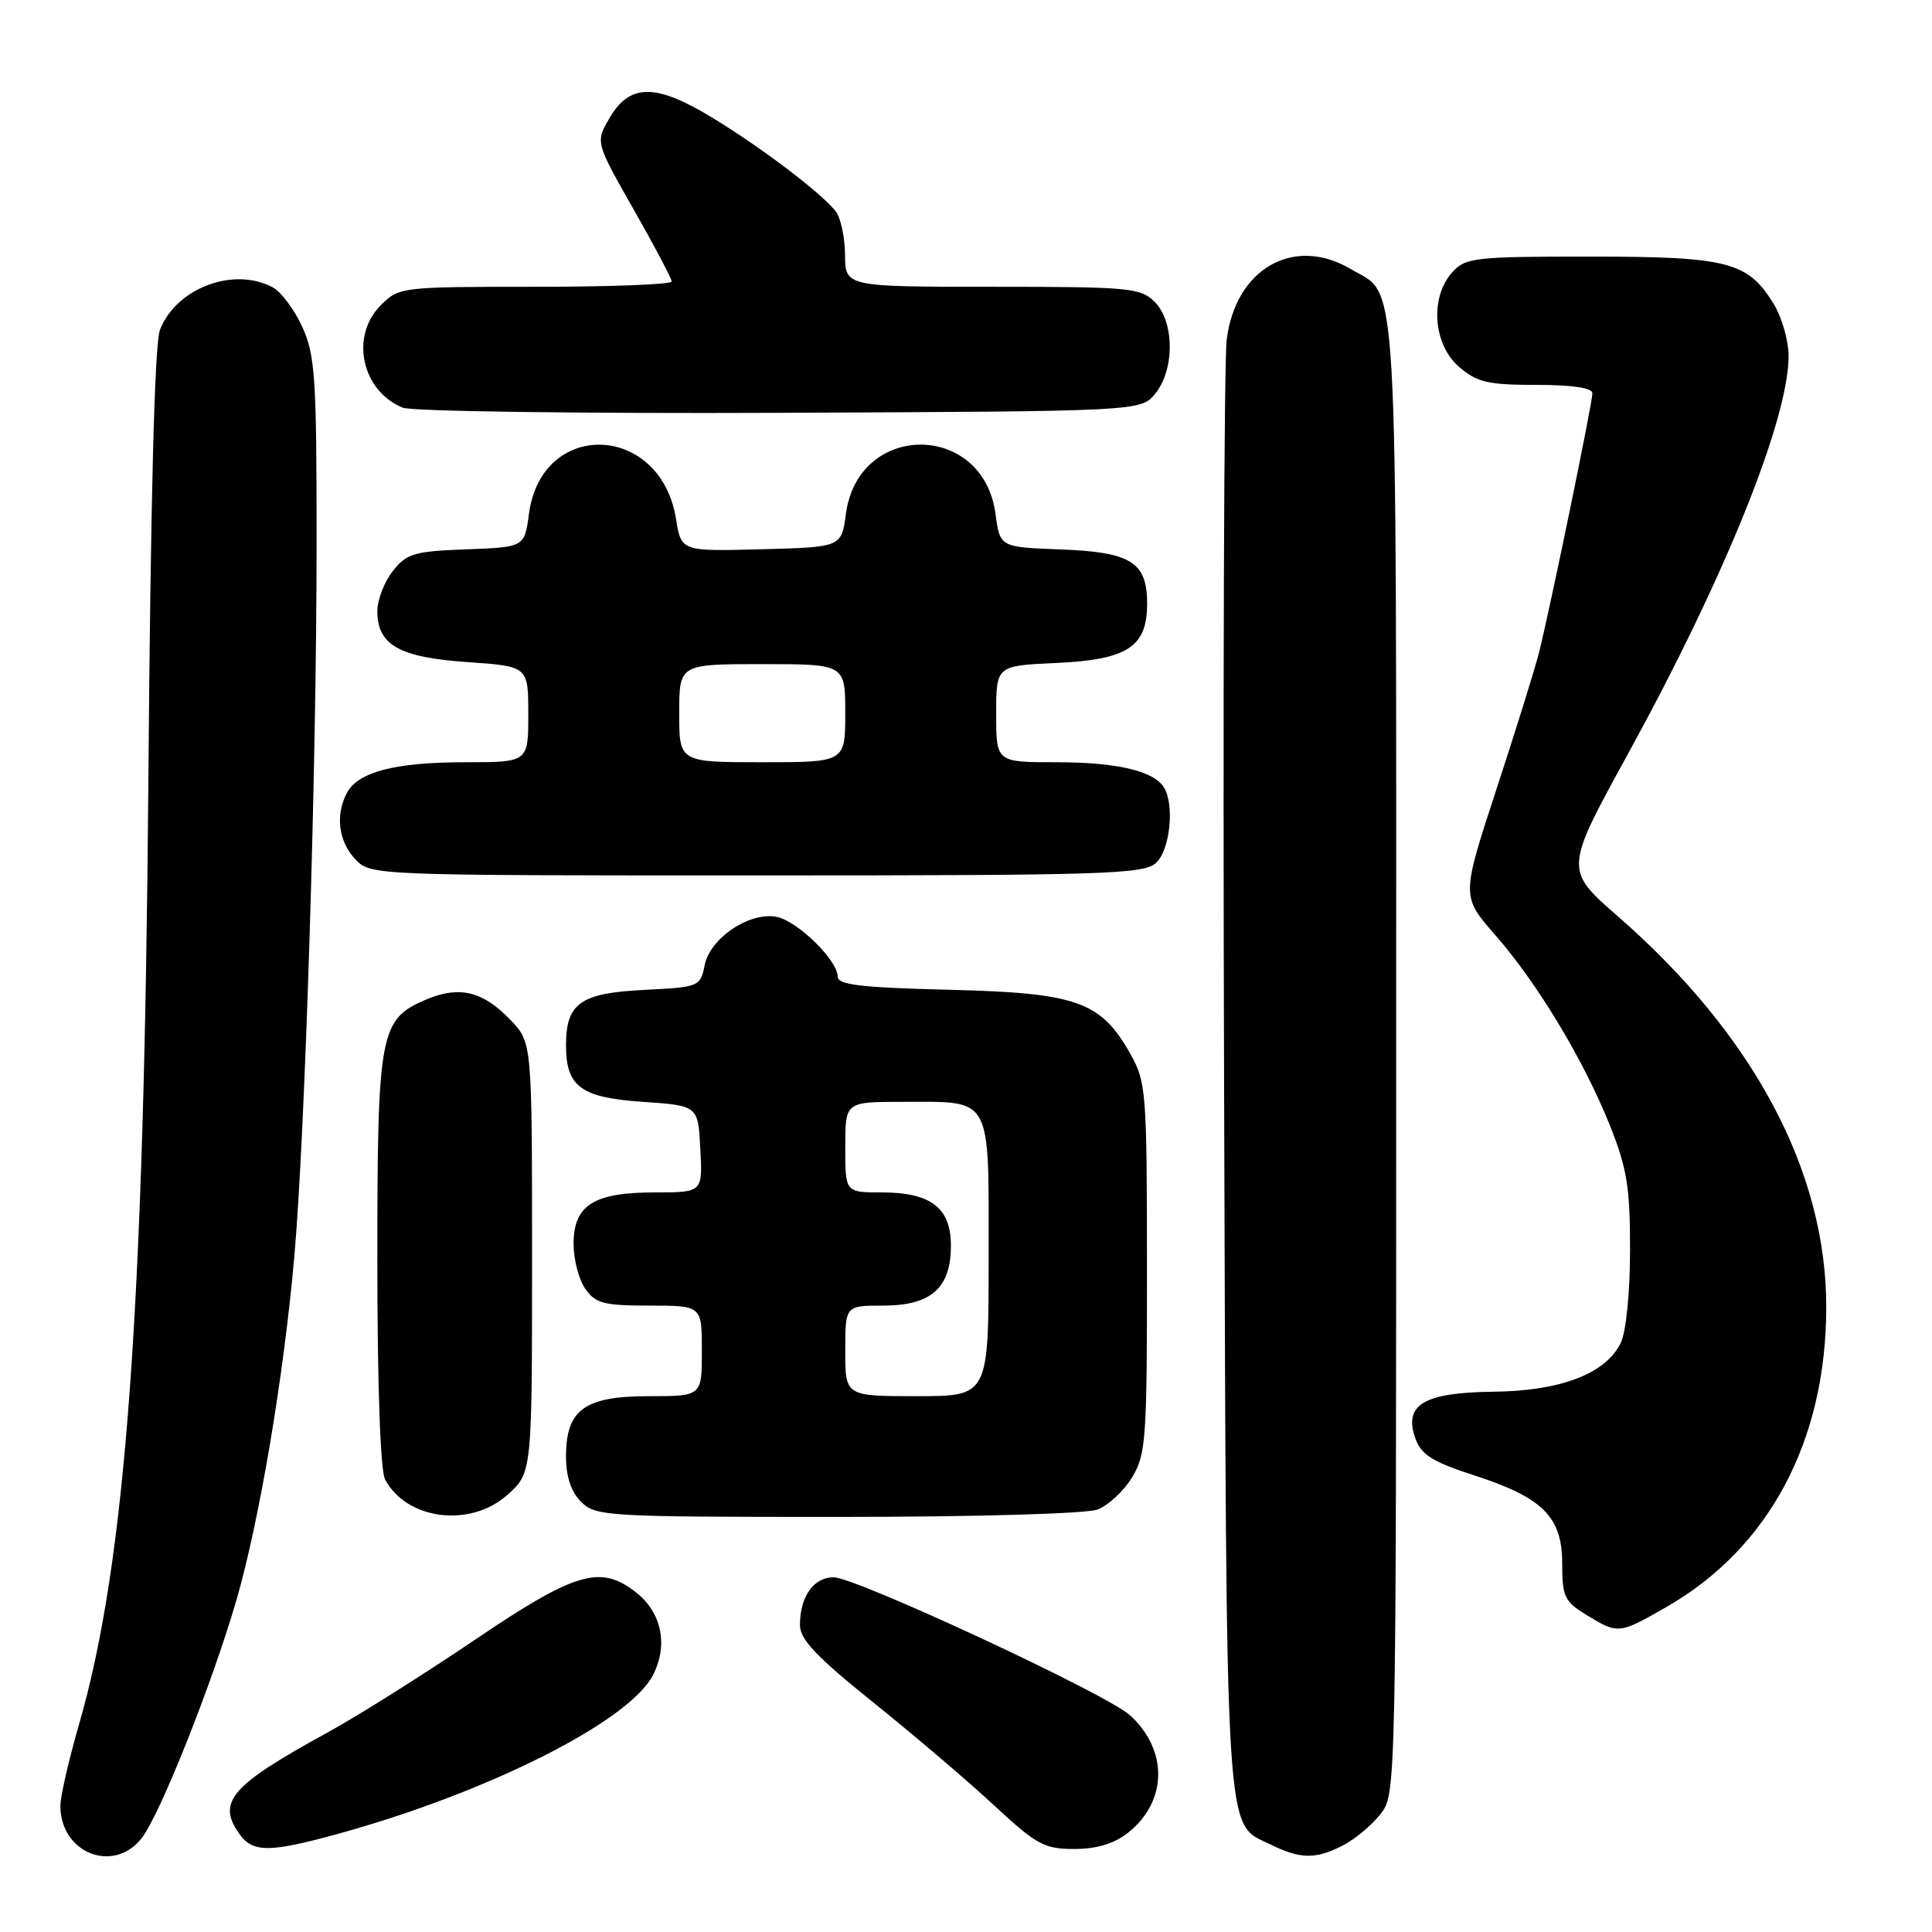<?xml version="1.0" encoding="UTF-8" standalone="no"?>
<!DOCTYPE svg PUBLIC "-//W3C//DTD SVG 1.1//EN" "http://www.w3.org/Graphics/SVG/1.1/DTD/svg11.dtd" >
<svg xmlns="http://www.w3.org/2000/svg" xmlns:xlink="http://www.w3.org/1999/xlink" version="1.1" viewBox="0 0 256 256">
 <g >
 <path fill="currentColor"
d=" M 18.76 243.58 C 21.20 240.48 28.15 223.00 31.35 211.94 C 34.38 201.46 37.58 182.50 38.99 166.60 C 40.43 150.49 41.95 101.94 41.95 72.00 C 41.96 50.09 41.76 47.06 40.06 43.33 C 39.02 41.04 37.26 38.68 36.15 38.08 C 30.96 35.30 23.34 38.17 21.19 43.72 C 20.48 45.54 19.95 66.25 19.66 103.50 C 19.10 173.99 16.66 207.14 10.46 228.53 C 9.11 233.20 8.00 238.05 8.00 239.29 C 8.00 245.53 15.02 248.33 18.76 243.58 Z  M 177.96 244.52 C 179.54 243.71 181.76 241.85 182.91 240.39 C 185.00 237.73 185.00 237.59 185.00 140.27 C 185.00 32.97 185.37 39.42 178.96 35.64 C 171.42 31.18 163.67 35.63 162.54 45.06 C 162.19 48.05 162.03 92.57 162.20 144.00 C 162.53 246.16 162.23 241.38 168.38 244.42 C 172.32 246.36 174.37 246.38 177.96 244.52 Z  M 45.02 242.93 C 64.80 237.45 83.35 228.09 86.51 221.98 C 88.57 218.00 87.69 213.69 84.29 211.01 C 79.56 207.29 76.26 208.26 62.84 217.34 C 56.05 221.93 47.35 227.40 43.50 229.51 C 30.64 236.55 28.72 238.73 31.67 242.94 C 33.48 245.52 35.65 245.52 45.02 242.93 Z  M 149.44 242.87 C 154.70 238.73 154.82 231.91 149.72 227.27 C 146.64 224.47 113.40 209.00 110.46 209.00 C 107.80 209.00 106.00 211.56 106.00 215.33 C 106.00 217.23 108.19 219.54 115.75 225.61 C 121.11 229.92 128.30 236.04 131.72 239.22 C 137.34 244.44 138.38 245.00 142.34 245.00 C 145.31 245.00 147.61 244.31 149.44 242.87 Z  M 220.80 212.94 C 234.38 205.16 241.94 191.00 241.99 173.30 C 242.03 155.26 232.39 137.13 214.40 121.44 C 207.29 115.24 207.29 115.24 215.73 99.87 C 228.58 76.45 237.00 55.56 237.00 47.14 C 236.99 45.14 236.11 42.06 235.04 40.30 C 231.61 34.68 228.99 34.00 210.70 34.00 C 195.37 34.00 194.19 34.13 192.43 36.08 C 189.44 39.38 189.89 45.65 193.33 48.61 C 195.73 50.67 197.14 51.00 203.56 51.00 C 208.37 51.00 211.00 51.39 211.00 52.12 C 211.00 53.43 205.38 80.69 203.92 86.50 C 203.36 88.70 200.82 96.86 198.27 104.63 C 193.64 118.77 193.64 118.77 198.13 123.90 C 203.75 130.32 209.87 140.50 213.34 149.17 C 215.59 154.82 216.00 157.34 215.99 165.67 C 215.98 171.47 215.46 176.53 214.73 178.00 C 212.71 182.05 206.77 184.31 197.87 184.41 C 188.63 184.52 185.95 186.13 187.55 190.62 C 188.32 192.76 189.81 193.70 195.24 195.46 C 204.44 198.43 207.00 200.98 207.00 207.19 C 207.00 211.58 207.30 212.21 210.25 214.01 C 214.42 216.55 214.52 216.54 220.80 212.94 Z  M 67.23 198.08 C 70.50 195.16 70.50 195.16 70.50 166.65 C 70.50 138.13 70.50 138.13 67.64 135.15 C 64.01 131.36 60.92 130.59 56.57 132.40 C 50.31 135.02 50.00 136.68 50.00 167.02 C 50.00 183.62 50.40 194.87 51.03 196.05 C 53.90 201.41 62.32 202.47 67.23 198.08 Z  M 145.43 200.02 C 146.84 199.49 148.90 197.58 150.00 195.77 C 151.85 192.74 151.99 190.74 151.98 168.00 C 151.97 144.50 151.88 143.34 149.73 139.56 C 145.84 132.68 142.66 131.56 125.75 131.15 C 114.08 130.86 111.00 130.50 111.00 129.41 C 111.00 127.28 105.79 122.14 103.00 121.51 C 99.43 120.72 94.10 124.25 93.37 127.90 C 92.80 130.74 92.65 130.80 85.30 131.17 C 76.90 131.59 75.00 132.95 75.00 138.50 C 75.00 144.00 76.96 145.44 85.17 146.00 C 92.50 146.50 92.50 146.50 92.80 152.25 C 93.10 158.00 93.10 158.00 86.77 158.00 C 78.66 158.00 76.00 159.69 76.00 164.83 C 76.00 166.88 76.70 169.56 77.56 170.78 C 78.91 172.71 80.02 173.00 86.06 173.00 C 93.00 173.00 93.00 173.00 93.00 179.00 C 93.00 185.00 93.00 185.00 86.00 185.00 C 77.44 185.00 75.00 186.78 75.00 193.00 C 75.00 195.67 75.67 197.67 77.00 199.00 C 78.92 200.92 80.33 201.00 110.93 201.00 C 129.26 201.00 143.96 200.58 145.43 200.02 Z  M 153.17 114.35 C 155.04 112.65 155.67 106.61 154.21 104.31 C 152.83 102.13 147.94 101.00 139.93 101.00 C 132.00 101.00 132.00 101.00 132.00 94.61 C 132.00 88.21 132.00 88.21 139.90 87.85 C 149.40 87.42 152.00 85.73 152.00 80.00 C 152.00 74.47 149.88 73.15 140.47 72.80 C 132.50 72.50 132.50 72.50 131.91 68.09 C 130.28 55.86 113.72 55.86 112.09 68.08 C 111.50 72.50 111.50 72.50 100.88 72.78 C 90.27 73.06 90.27 73.06 89.58 68.78 C 87.54 56.04 71.77 55.48 70.09 68.09 C 69.50 72.50 69.50 72.50 61.79 72.79 C 54.86 73.05 53.87 73.34 52.04 75.68 C 50.92 77.10 50.00 79.49 50.00 80.98 C 50.00 85.47 52.90 87.11 61.93 87.73 C 70.00 88.29 70.00 88.29 70.00 94.64 C 70.00 101.00 70.00 101.00 61.65 101.00 C 52.40 101.00 47.46 102.27 45.98 105.04 C 44.42 107.96 44.84 111.45 47.04 113.81 C 49.08 116.00 49.08 116.00 100.21 116.00 C 146.39 116.00 151.52 115.84 153.17 114.35 Z  M 153.09 52.14 C 155.67 48.95 155.63 42.63 153.00 40.00 C 151.14 38.14 149.67 38.00 131.50 38.00 C 112.00 38.00 112.00 38.00 111.97 33.75 C 111.95 31.41 111.39 28.81 110.72 27.98 C 108.72 25.48 100.91 19.56 94.36 15.58 C 86.85 11.02 83.45 11.04 80.75 15.67 C 78.90 18.85 78.90 18.85 83.95 27.73 C 86.73 32.61 89.00 36.92 89.00 37.30 C 89.00 37.69 80.88 38.00 70.95 38.00 C 53.13 38.00 52.88 38.03 50.45 40.45 C 46.36 44.55 47.91 51.79 53.36 54.02 C 54.54 54.51 77.03 54.81 103.34 54.70 C 151.18 54.50 151.18 54.50 153.09 52.14 Z  M 112.00 179.00 C 112.00 173.00 112.00 173.00 117.00 173.00 C 123.38 173.00 126.00 170.68 126.00 165.06 C 126.00 160.02 123.35 158.00 116.78 158.00 C 112.00 158.00 112.00 158.00 112.00 152.00 C 112.00 146.00 112.00 146.00 119.57 146.00 C 131.59 146.00 131.00 144.95 131.00 166.54 C 131.00 185.00 131.00 185.00 121.50 185.00 C 112.00 185.00 112.00 185.00 112.00 179.00 Z  M 90.00 94.50 C 90.00 88.00 90.00 88.00 101.00 88.00 C 112.00 88.00 112.00 88.00 112.00 94.50 C 112.00 101.00 112.00 101.00 101.00 101.00 C 90.00 101.00 90.00 101.00 90.00 94.50 Z "/>
</g>
</svg>